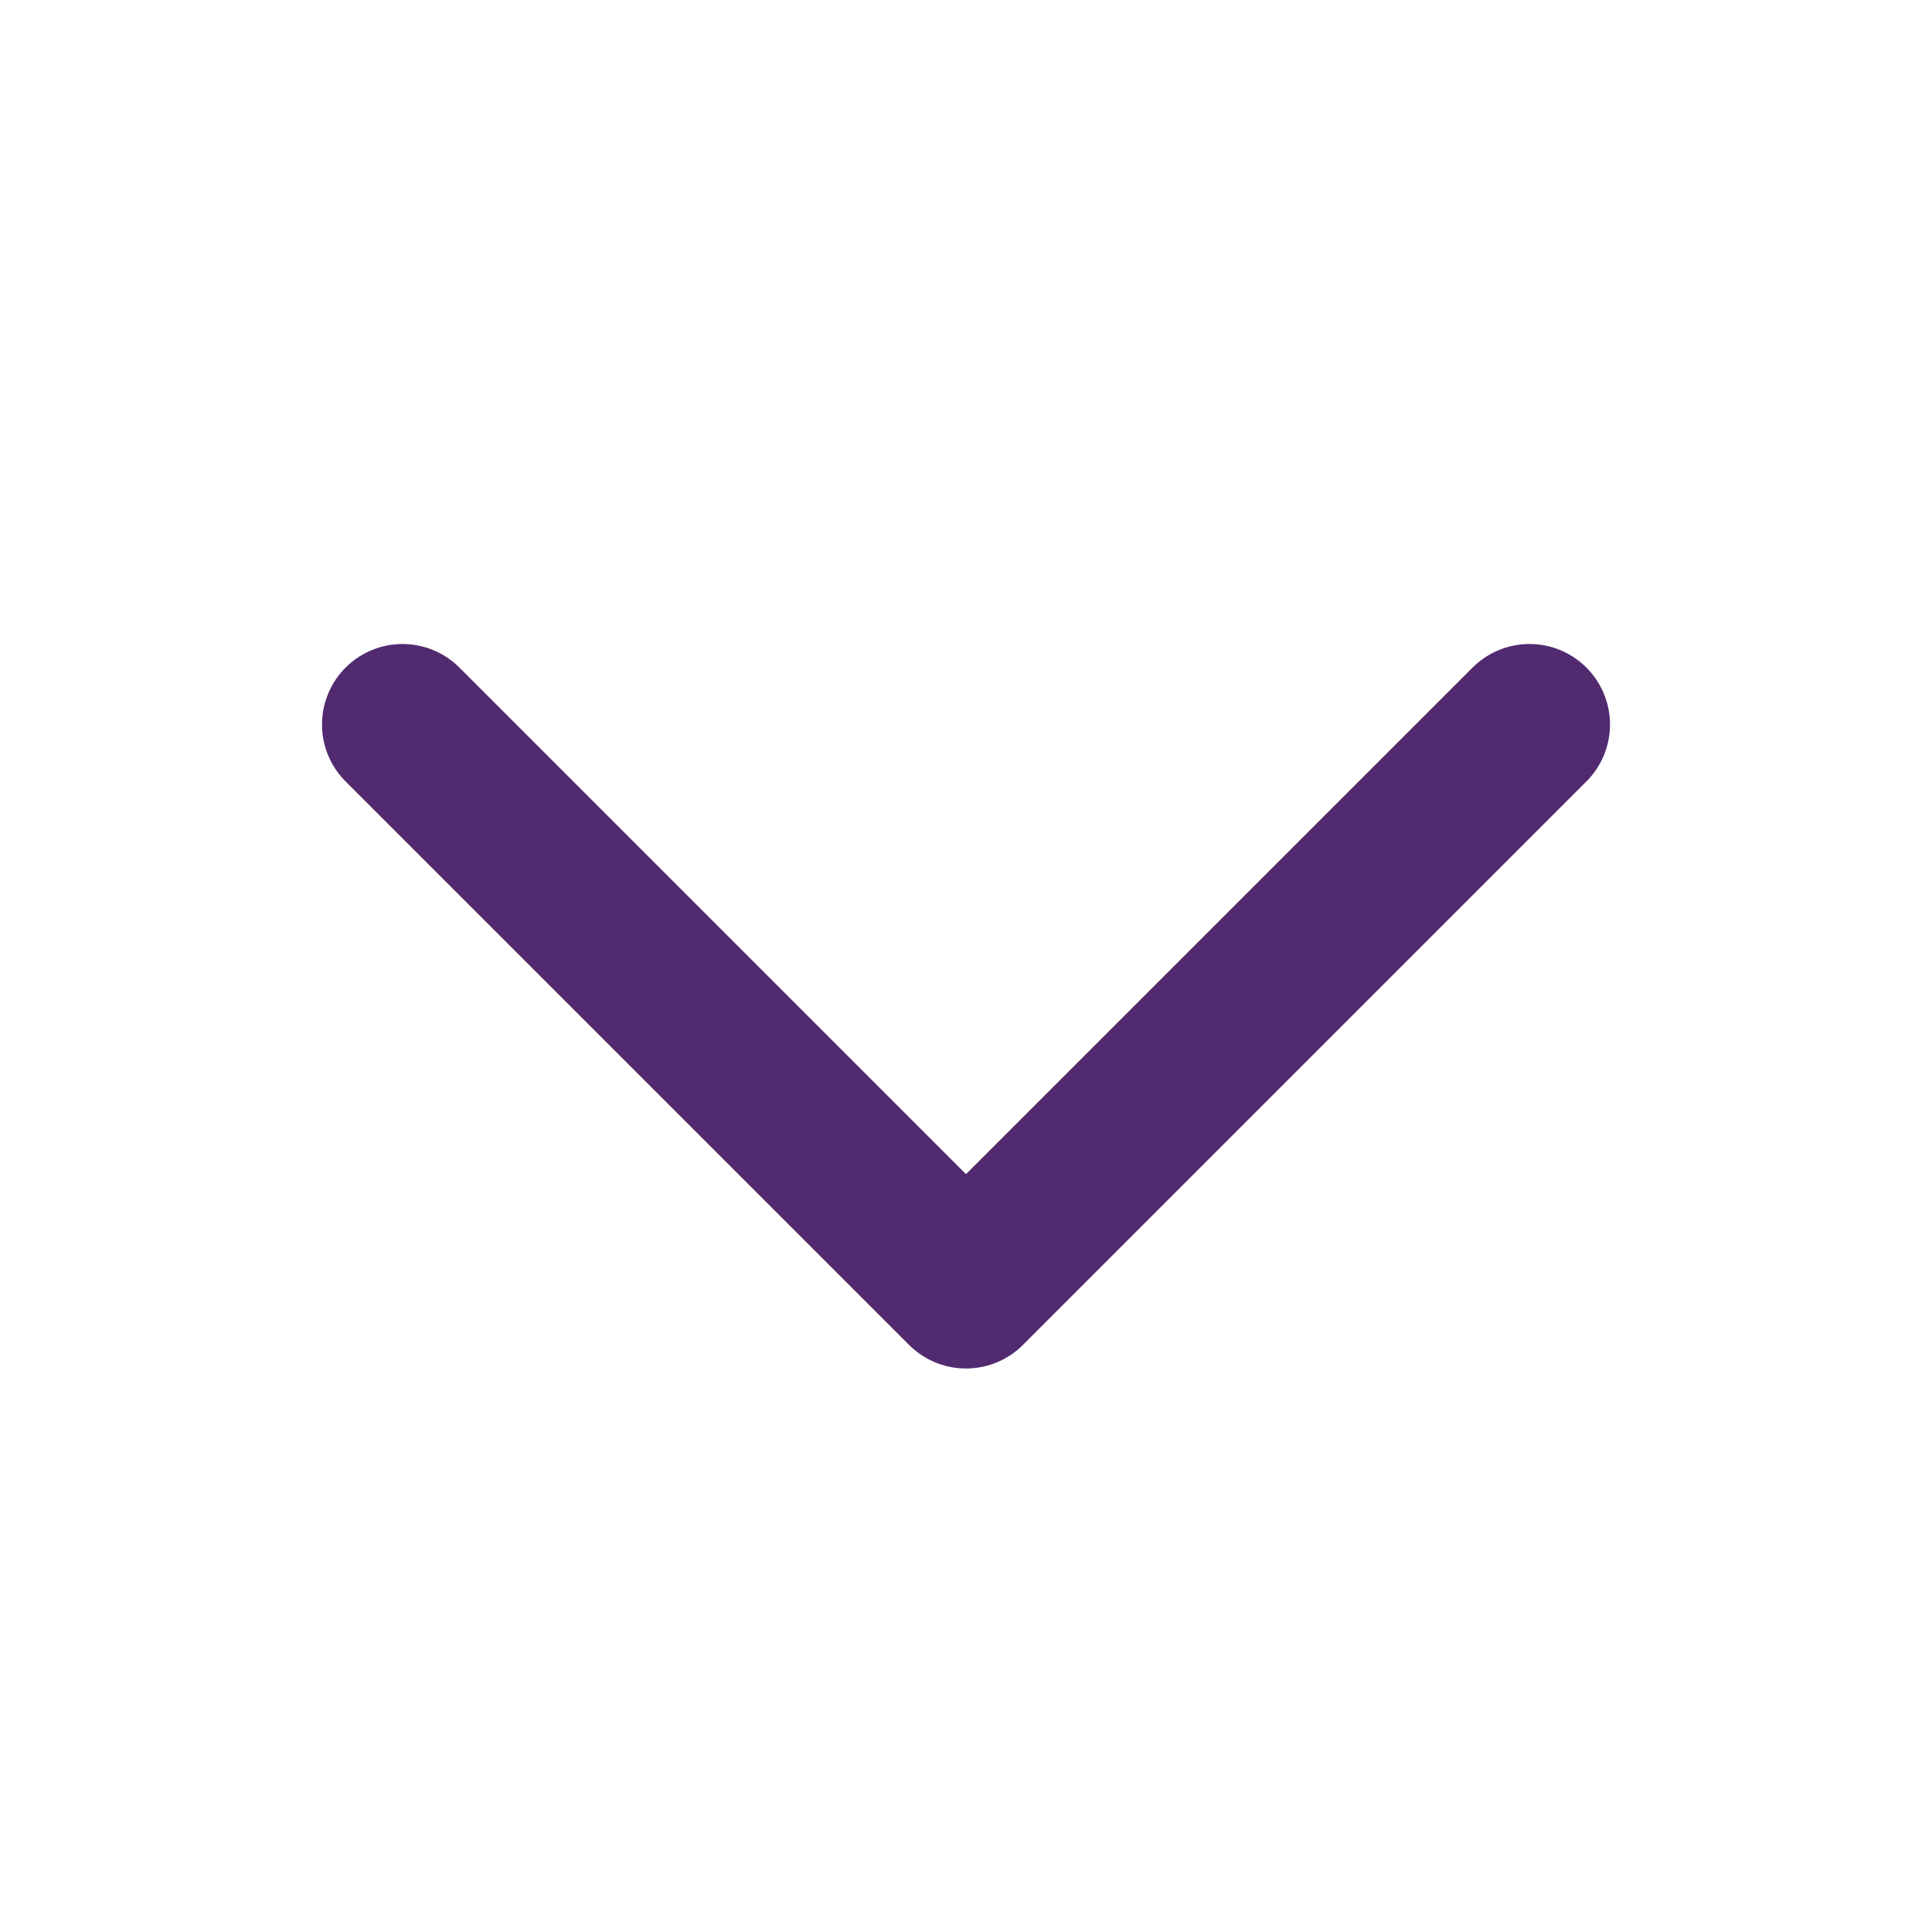 <svg width="24" height="24" viewBox="0 0 24 24" fill="none" xmlns="http://www.w3.org/2000/svg">
<path d="M5 9L12 16L19 9" stroke="#522A70" stroke-width="2" stroke-linecap="round" stroke-linejoin="round"/>
</svg>
